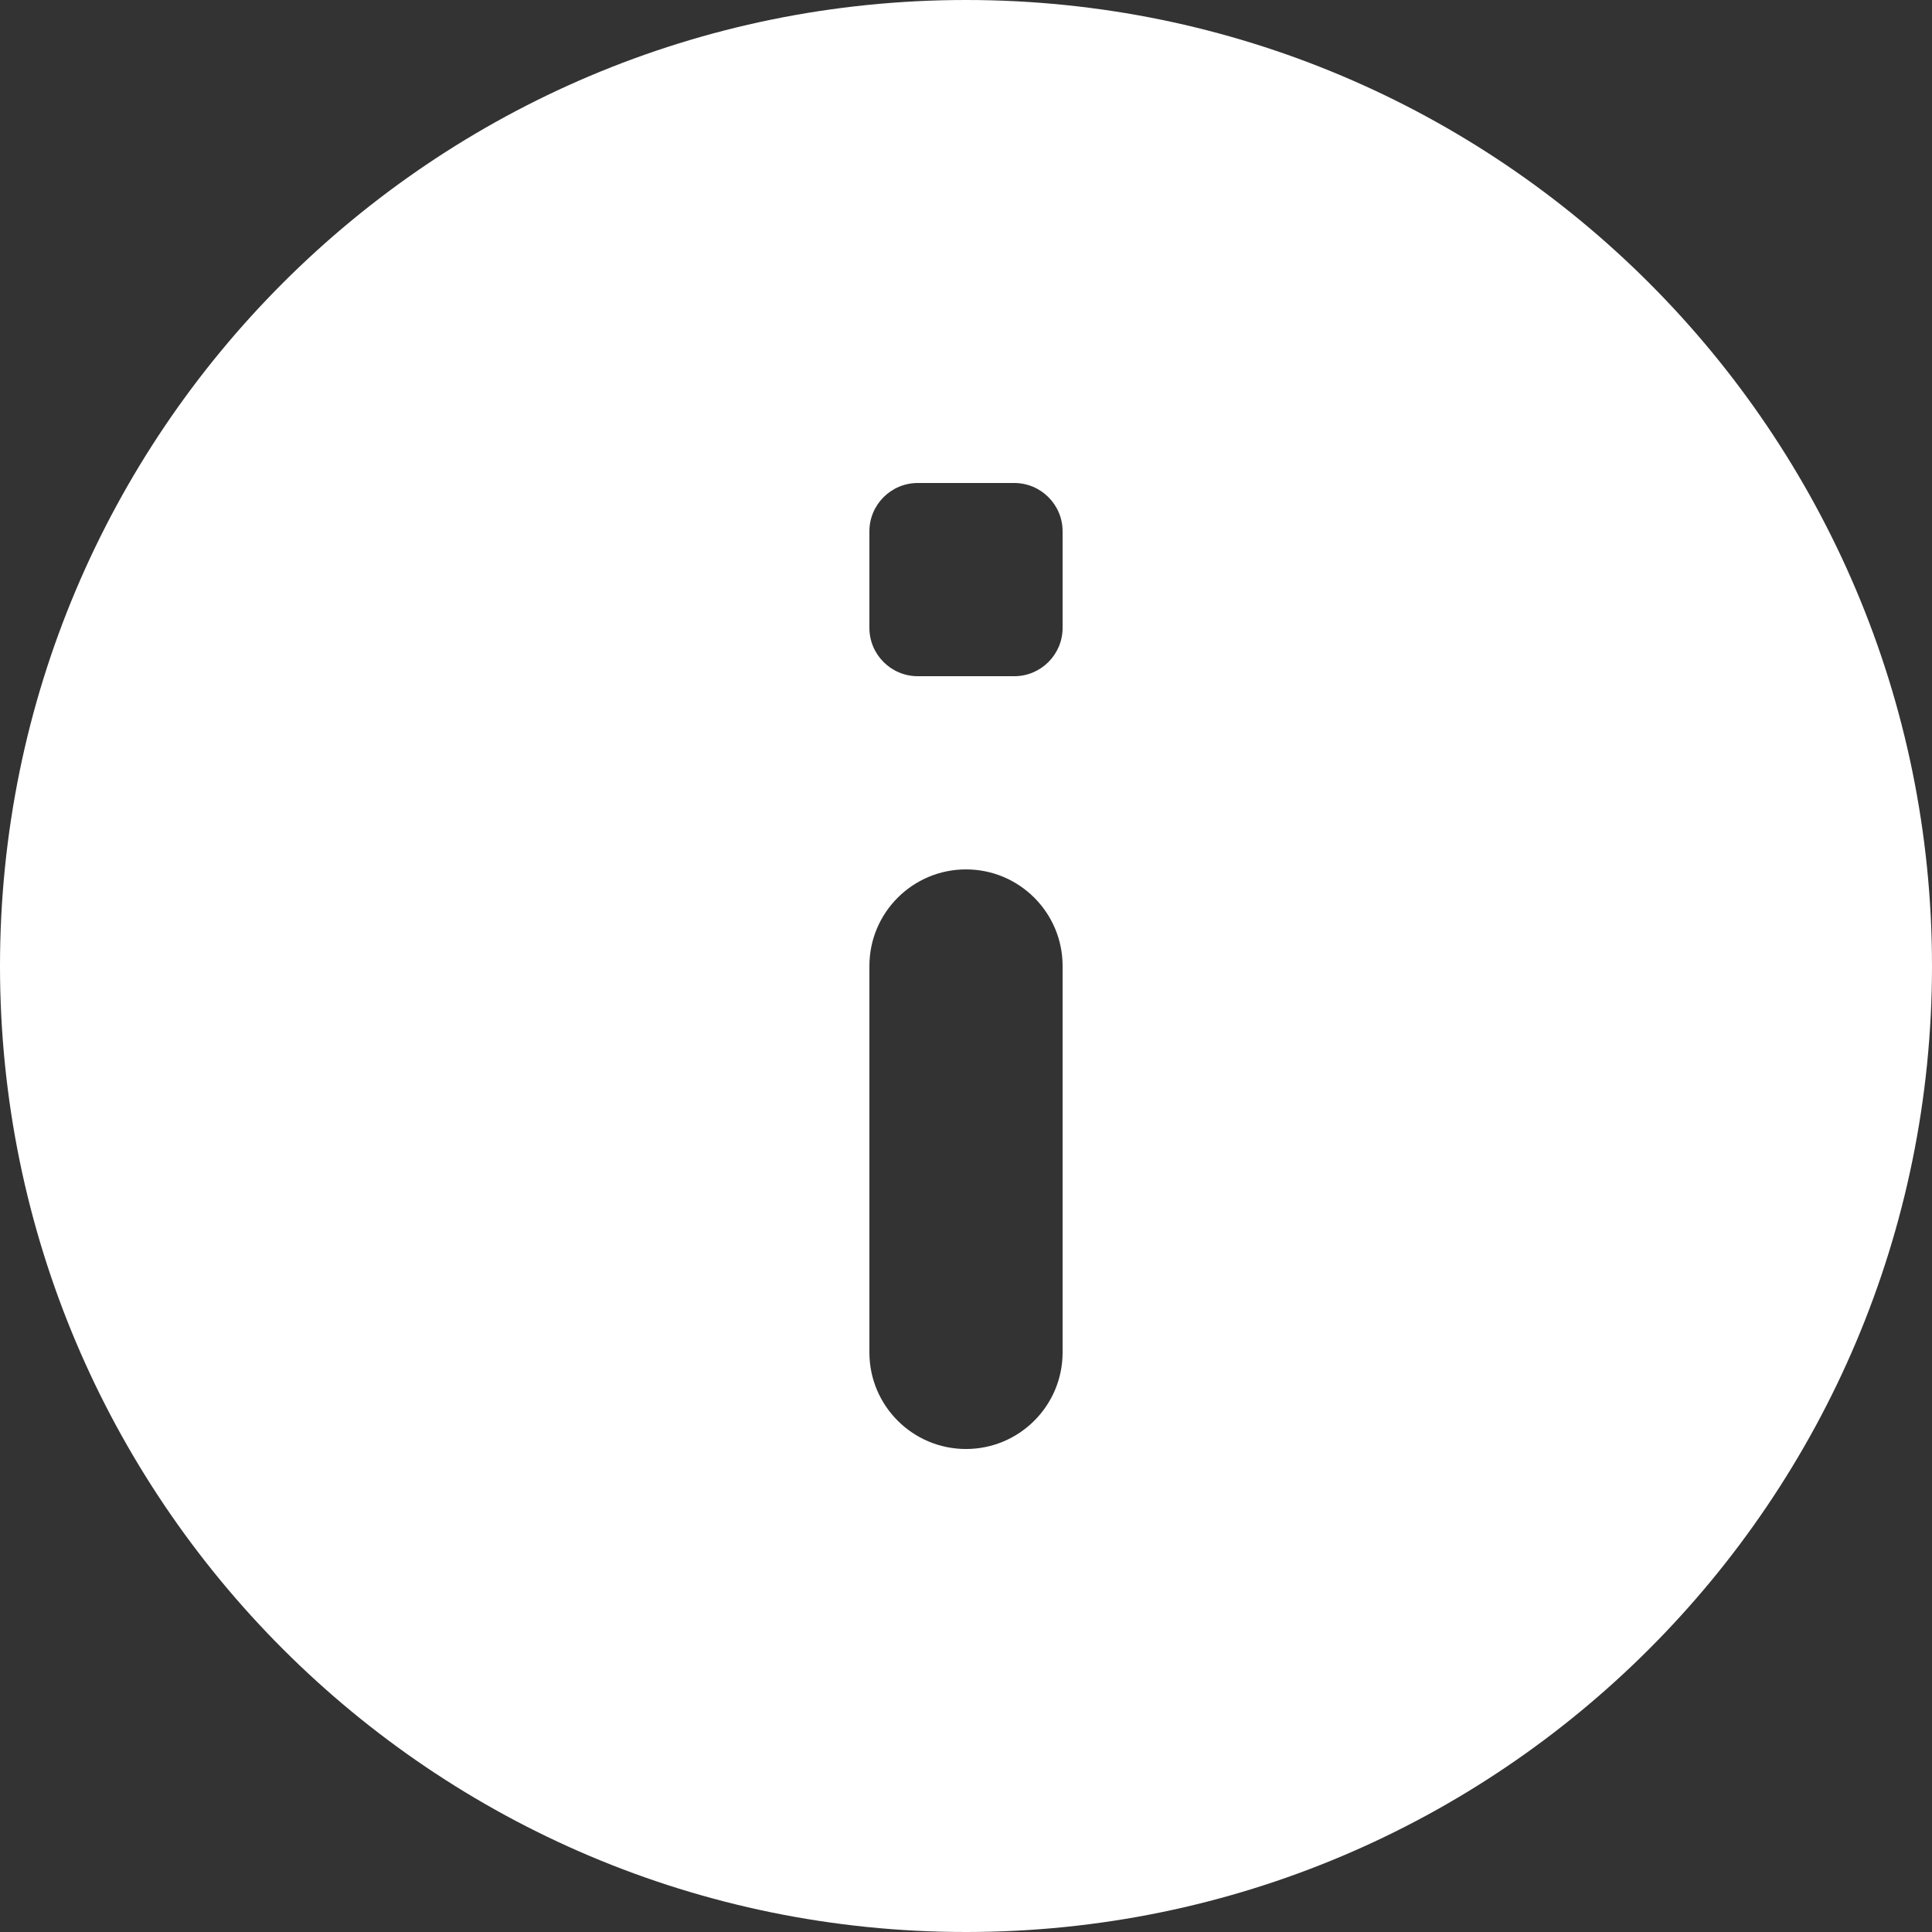 <?xml version="1.0" encoding="UTF-8"?>
<svg width="18px" height="18px" viewBox="0 0 18 18" version="1.1" xmlns="http://www.w3.org/2000/svg" xmlns:xlink="http://www.w3.org/1999/xlink">
    <rect x="0" y="0" width="18" height="18" fill="#333333" stroke="none"/>
    <title>icons8-info (2)</title>
    <g id="Page-1" stroke="none" stroke-width="1" fill="none" fill-rule="evenodd">
        <g id="swap2" transform="translate(-708, -499)" fill="#FFFFFF" fill-rule="nonzero">
            <g id="icons8-info-(2)" transform="translate(708, 499)">
                <path d="M9,0 C4.029,0 0,4.029 0,9 C0,13.971 4.029,18 9,18 C13.971,18 18,13.971 18,9 C18,4.029 13.971,0 9,0 Z M9,13.5 L9,13.5 C8.503,13.5 8.1,13.097 8.1,12.6 L8.1,9 C8.1,8.503 8.503,8.1 9,8.1 L9,8.1 C9.497,8.1 9.9,8.503 9.9,9 L9.9,12.6 C9.9,13.097 9.497,13.5 9,13.5 Z M9.45,6.3 L8.55,6.3 C8.302,6.3 8.1,6.098 8.1,5.85 L8.1,4.95 C8.1,4.702 8.302,4.5 8.55,4.5 L9.45,4.5 C9.698,4.5 9.9,4.702 9.9,4.95 L9.9,5.85 C9.9,6.098 9.698,6.3 9.45,6.3 Z" id="Shape"></path>
            </g>
        </g>
    </g>
</svg>